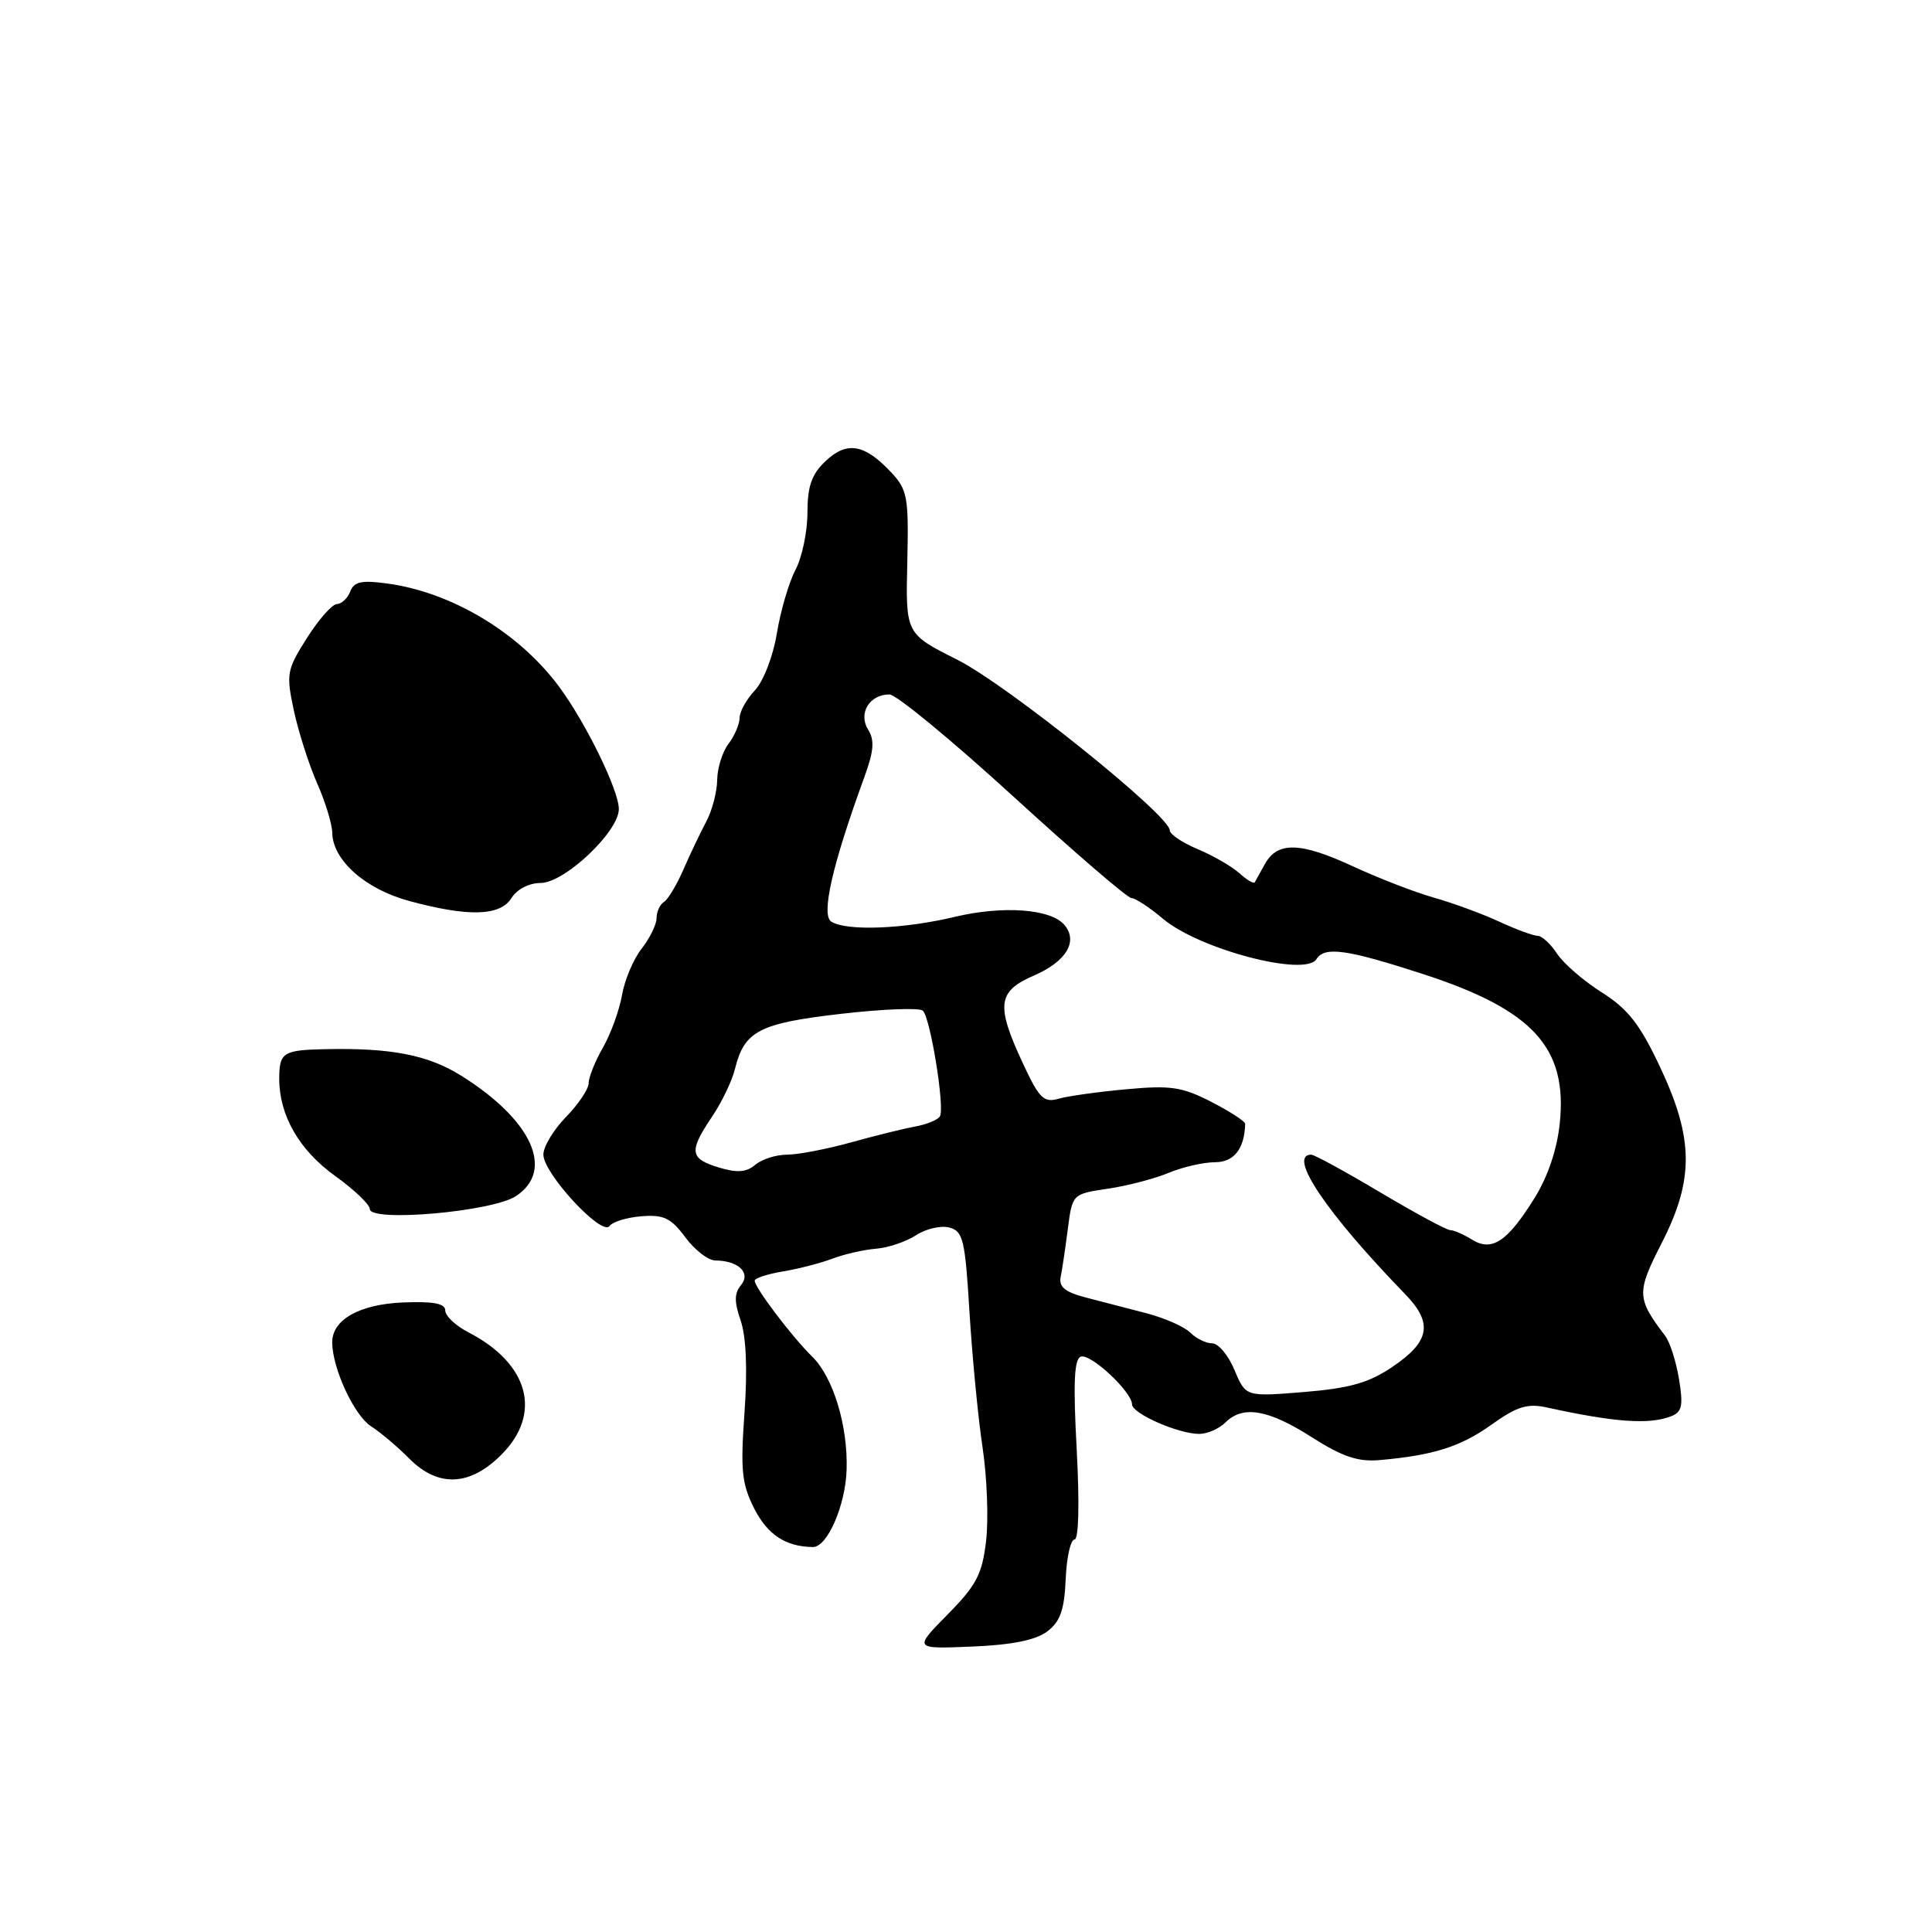 <?xml version="1.0" encoding="UTF-8" standalone="no"?>
<!DOCTYPE svg PUBLIC "-//W3C//DTD SVG 1.1//EN" "http://www.w3.org/Graphics/SVG/1.1/DTD/svg11.dtd" >
<svg xmlns="http://www.w3.org/2000/svg" xmlns:xlink="http://www.w3.org/1999/xlink" version="1.1" viewBox="0 0 256 256">
 <g >
 <path fill="currentColor"
d=" M 138.76 216.18 C 140.49 214.87 141.03 213.34 141.21 209.25 C 141.33 206.36 141.86 204.00 142.37 204.00 C 142.94 204.00 143.05 199.27 142.67 192.08 C 142.19 183.23 142.33 180.06 143.22 179.76 C 144.53 179.32 150.00 184.44 150.00 186.09 C 150.00 187.30 156.13 190.00 158.90 190.00 C 159.97 190.00 161.53 189.32 162.36 188.50 C 164.68 186.18 168.02 186.74 173.79 190.42 C 177.86 193.02 179.94 193.72 182.79 193.47 C 189.95 192.84 193.54 191.70 197.65 188.76 C 201.03 186.35 202.40 185.93 204.98 186.50 C 213.92 188.46 218.50 188.79 221.39 187.68 C 222.88 187.11 223.06 186.30 222.48 182.75 C 222.10 180.41 221.27 177.82 220.64 177.00 C 216.86 172.03 216.83 171.27 220.17 164.74 C 224.49 156.29 224.45 150.91 219.97 141.39 C 217.30 135.72 215.73 133.71 212.25 131.50 C 209.84 129.98 207.17 127.67 206.32 126.37 C 205.47 125.07 204.31 124.00 203.74 124.00 C 203.18 124.00 200.87 123.15 198.61 122.10 C 196.35 121.06 192.47 119.64 190.00 118.94 C 187.53 118.25 182.67 116.37 179.22 114.77 C 172.28 111.56 169.26 111.49 167.60 114.50 C 167.00 115.60 166.39 116.68 166.26 116.91 C 166.12 117.14 165.21 116.59 164.22 115.70 C 163.23 114.81 160.76 113.38 158.71 112.52 C 156.67 111.67 155.00 110.54 155.00 110.02 C 155.00 108.05 133.47 90.76 126.87 87.43 C 120.00 83.98 120.00 83.98 120.22 74.53 C 120.42 65.82 120.25 64.90 118.06 62.56 C 114.55 58.83 112.23 58.43 109.41 61.08 C 107.55 62.84 107.00 64.38 106.99 67.92 C 106.99 70.44 106.28 73.85 105.41 75.50 C 104.54 77.15 103.43 80.93 102.94 83.91 C 102.45 86.94 101.16 90.26 100.03 91.47 C 98.91 92.66 98.00 94.30 98.00 95.12 C 98.00 95.95 97.34 97.49 96.53 98.56 C 95.72 99.63 95.05 101.78 95.03 103.35 C 95.01 104.91 94.37 107.39 93.59 108.85 C 92.81 110.31 91.45 113.17 90.56 115.21 C 89.67 117.25 88.51 119.19 87.97 119.52 C 87.44 119.85 87.00 120.81 87.00 121.65 C 87.00 122.49 86.11 124.31 85.03 125.69 C 83.94 127.07 82.77 129.84 82.42 131.85 C 82.07 133.86 80.93 136.99 79.89 138.81 C 78.85 140.63 78.00 142.75 78.00 143.52 C 78.00 144.30 76.65 146.31 75.00 148.00 C 73.35 149.69 72.00 151.93 72.00 152.99 C 72.00 155.48 79.75 163.86 80.76 162.46 C 81.17 161.89 83.08 161.31 85.02 161.16 C 87.95 160.93 88.92 161.40 90.80 163.94 C 92.04 165.62 93.83 167.01 94.78 167.02 C 97.84 167.04 99.53 168.66 98.19 170.28 C 97.29 171.36 97.28 172.49 98.14 174.98 C 98.87 177.08 99.06 181.44 98.65 187.18 C 98.10 194.86 98.29 196.64 99.96 199.93 C 101.73 203.38 104.13 204.95 107.72 204.99 C 109.62 205.01 112.03 199.48 112.18 194.76 C 112.37 188.94 110.40 182.47 107.62 179.76 C 104.97 177.17 100.00 170.61 100.00 169.70 C 100.00 169.37 101.69 168.81 103.75 168.47 C 105.81 168.13 108.77 167.36 110.33 166.77 C 111.88 166.18 114.47 165.59 116.08 165.46 C 117.68 165.34 120.06 164.53 121.37 163.68 C 122.68 162.82 124.66 162.36 125.78 162.65 C 127.62 163.13 127.88 164.25 128.46 173.84 C 128.82 179.70 129.59 187.77 130.19 191.76 C 130.79 195.75 131.00 201.35 130.66 204.20 C 130.14 208.61 129.38 210.06 125.55 213.94 C 121.06 218.50 121.06 218.50 128.79 218.18 C 134.09 217.96 137.23 217.33 138.76 216.18 Z  M 66.44 192.75 C 71.88 187.30 70.09 180.68 62.05 176.53 C 60.37 175.66 59.00 174.37 59.00 173.65 C 59.00 172.72 57.44 172.42 53.43 172.58 C 47.62 172.82 43.99 174.87 44.02 177.90 C 44.05 181.34 46.92 187.53 49.15 188.98 C 50.44 189.81 52.72 191.74 54.21 193.25 C 58.04 197.12 62.26 196.95 66.44 192.75 Z  M 68.35 158.50 C 73.55 155.10 70.50 148.40 61.09 142.52 C 56.69 139.78 51.82 138.83 43.06 139.02 C 37.51 139.14 37.00 139.46 37.00 142.94 C 37.00 147.80 39.65 152.41 44.42 155.83 C 46.94 157.64 49.00 159.61 49.00 160.20 C 49.00 161.98 65.21 160.56 68.35 158.50 Z  M 67.77 119.00 C 68.50 117.83 70.10 117.00 71.63 117.00 C 74.80 117.00 82.00 110.20 82.00 107.20 C 82.00 104.73 77.64 95.80 74.09 91.00 C 68.79 83.84 59.91 78.50 51.34 77.32 C 47.92 76.85 46.91 77.07 46.41 78.37 C 46.07 79.27 45.27 80.02 44.64 80.04 C 44.01 80.06 42.23 82.08 40.67 84.54 C 37.99 88.77 37.90 89.29 38.94 94.16 C 39.55 97.00 40.94 101.33 42.02 103.79 C 43.11 106.24 44.01 109.21 44.03 110.38 C 44.09 113.97 48.41 117.81 54.17 119.37 C 62.05 121.51 66.27 121.40 67.77 119.00 Z  M 163.58 181.54 C 162.77 179.59 161.44 178.00 160.62 178.00 C 159.81 178.00 158.50 177.36 157.72 176.58 C 156.94 175.80 154.32 174.64 151.90 174.01 C 149.48 173.38 145.86 172.44 143.85 171.92 C 141.16 171.22 140.29 170.52 140.54 169.24 C 140.74 168.28 141.16 165.41 141.49 162.86 C 142.09 158.21 142.09 158.21 146.80 157.51 C 149.38 157.13 153.02 156.18 154.87 155.40 C 156.73 154.63 159.49 154.00 161.01 154.00 C 163.51 154.00 164.91 152.21 164.99 148.91 C 164.99 148.58 162.98 147.28 160.52 146.01 C 156.65 144.02 155.12 143.79 149.27 144.33 C 145.55 144.67 141.49 145.23 140.26 145.59 C 138.30 146.15 137.69 145.54 135.52 140.86 C 131.94 133.17 132.17 131.35 137.01 129.26 C 141.27 127.41 142.88 124.76 141.06 122.58 C 139.28 120.43 132.94 119.96 126.50 121.49 C 119.75 123.11 112.17 123.40 110.15 122.12 C 108.77 121.24 110.28 114.61 114.52 103.00 C 115.79 99.52 115.91 98.09 115.03 96.67 C 113.68 94.52 115.23 91.99 117.87 92.02 C 118.77 92.03 126.14 98.11 134.25 105.52 C 142.36 112.93 149.41 119.00 149.92 119.00 C 150.43 119.00 152.32 120.24 154.11 121.75 C 158.91 125.79 172.96 129.48 174.44 127.09 C 175.51 125.37 178.43 125.78 188.57 129.07 C 203.13 133.81 207.71 138.81 206.68 148.82 C 206.32 152.30 205.10 155.92 203.31 158.79 C 199.72 164.55 197.67 165.90 195.02 164.24 C 193.92 163.56 192.64 163.00 192.17 163.00 C 191.69 163.00 187.53 160.75 182.90 158.00 C 178.28 155.25 174.16 153.00 173.75 153.00 C 170.55 153.00 175.76 160.73 186.19 171.48 C 189.91 175.32 189.49 177.75 184.50 181.12 C 181.36 183.24 178.85 183.95 172.78 184.45 C 165.06 185.08 165.06 185.08 163.58 181.54 Z  M 95.25 154.70 C 91.38 153.52 91.25 152.58 94.34 147.98 C 95.63 146.07 97.01 143.21 97.39 141.63 C 98.63 136.61 100.59 135.59 111.42 134.34 C 116.96 133.70 121.85 133.51 122.28 133.92 C 123.29 134.87 125.22 146.84 124.54 147.93 C 124.26 148.39 122.78 149.00 121.26 149.27 C 119.74 149.55 115.89 150.50 112.70 151.39 C 109.51 152.27 105.72 153.00 104.28 153.00 C 102.84 153.00 100.95 153.60 100.08 154.34 C 98.90 155.34 97.68 155.43 95.25 154.70 Z "/>
</g>
</svg>